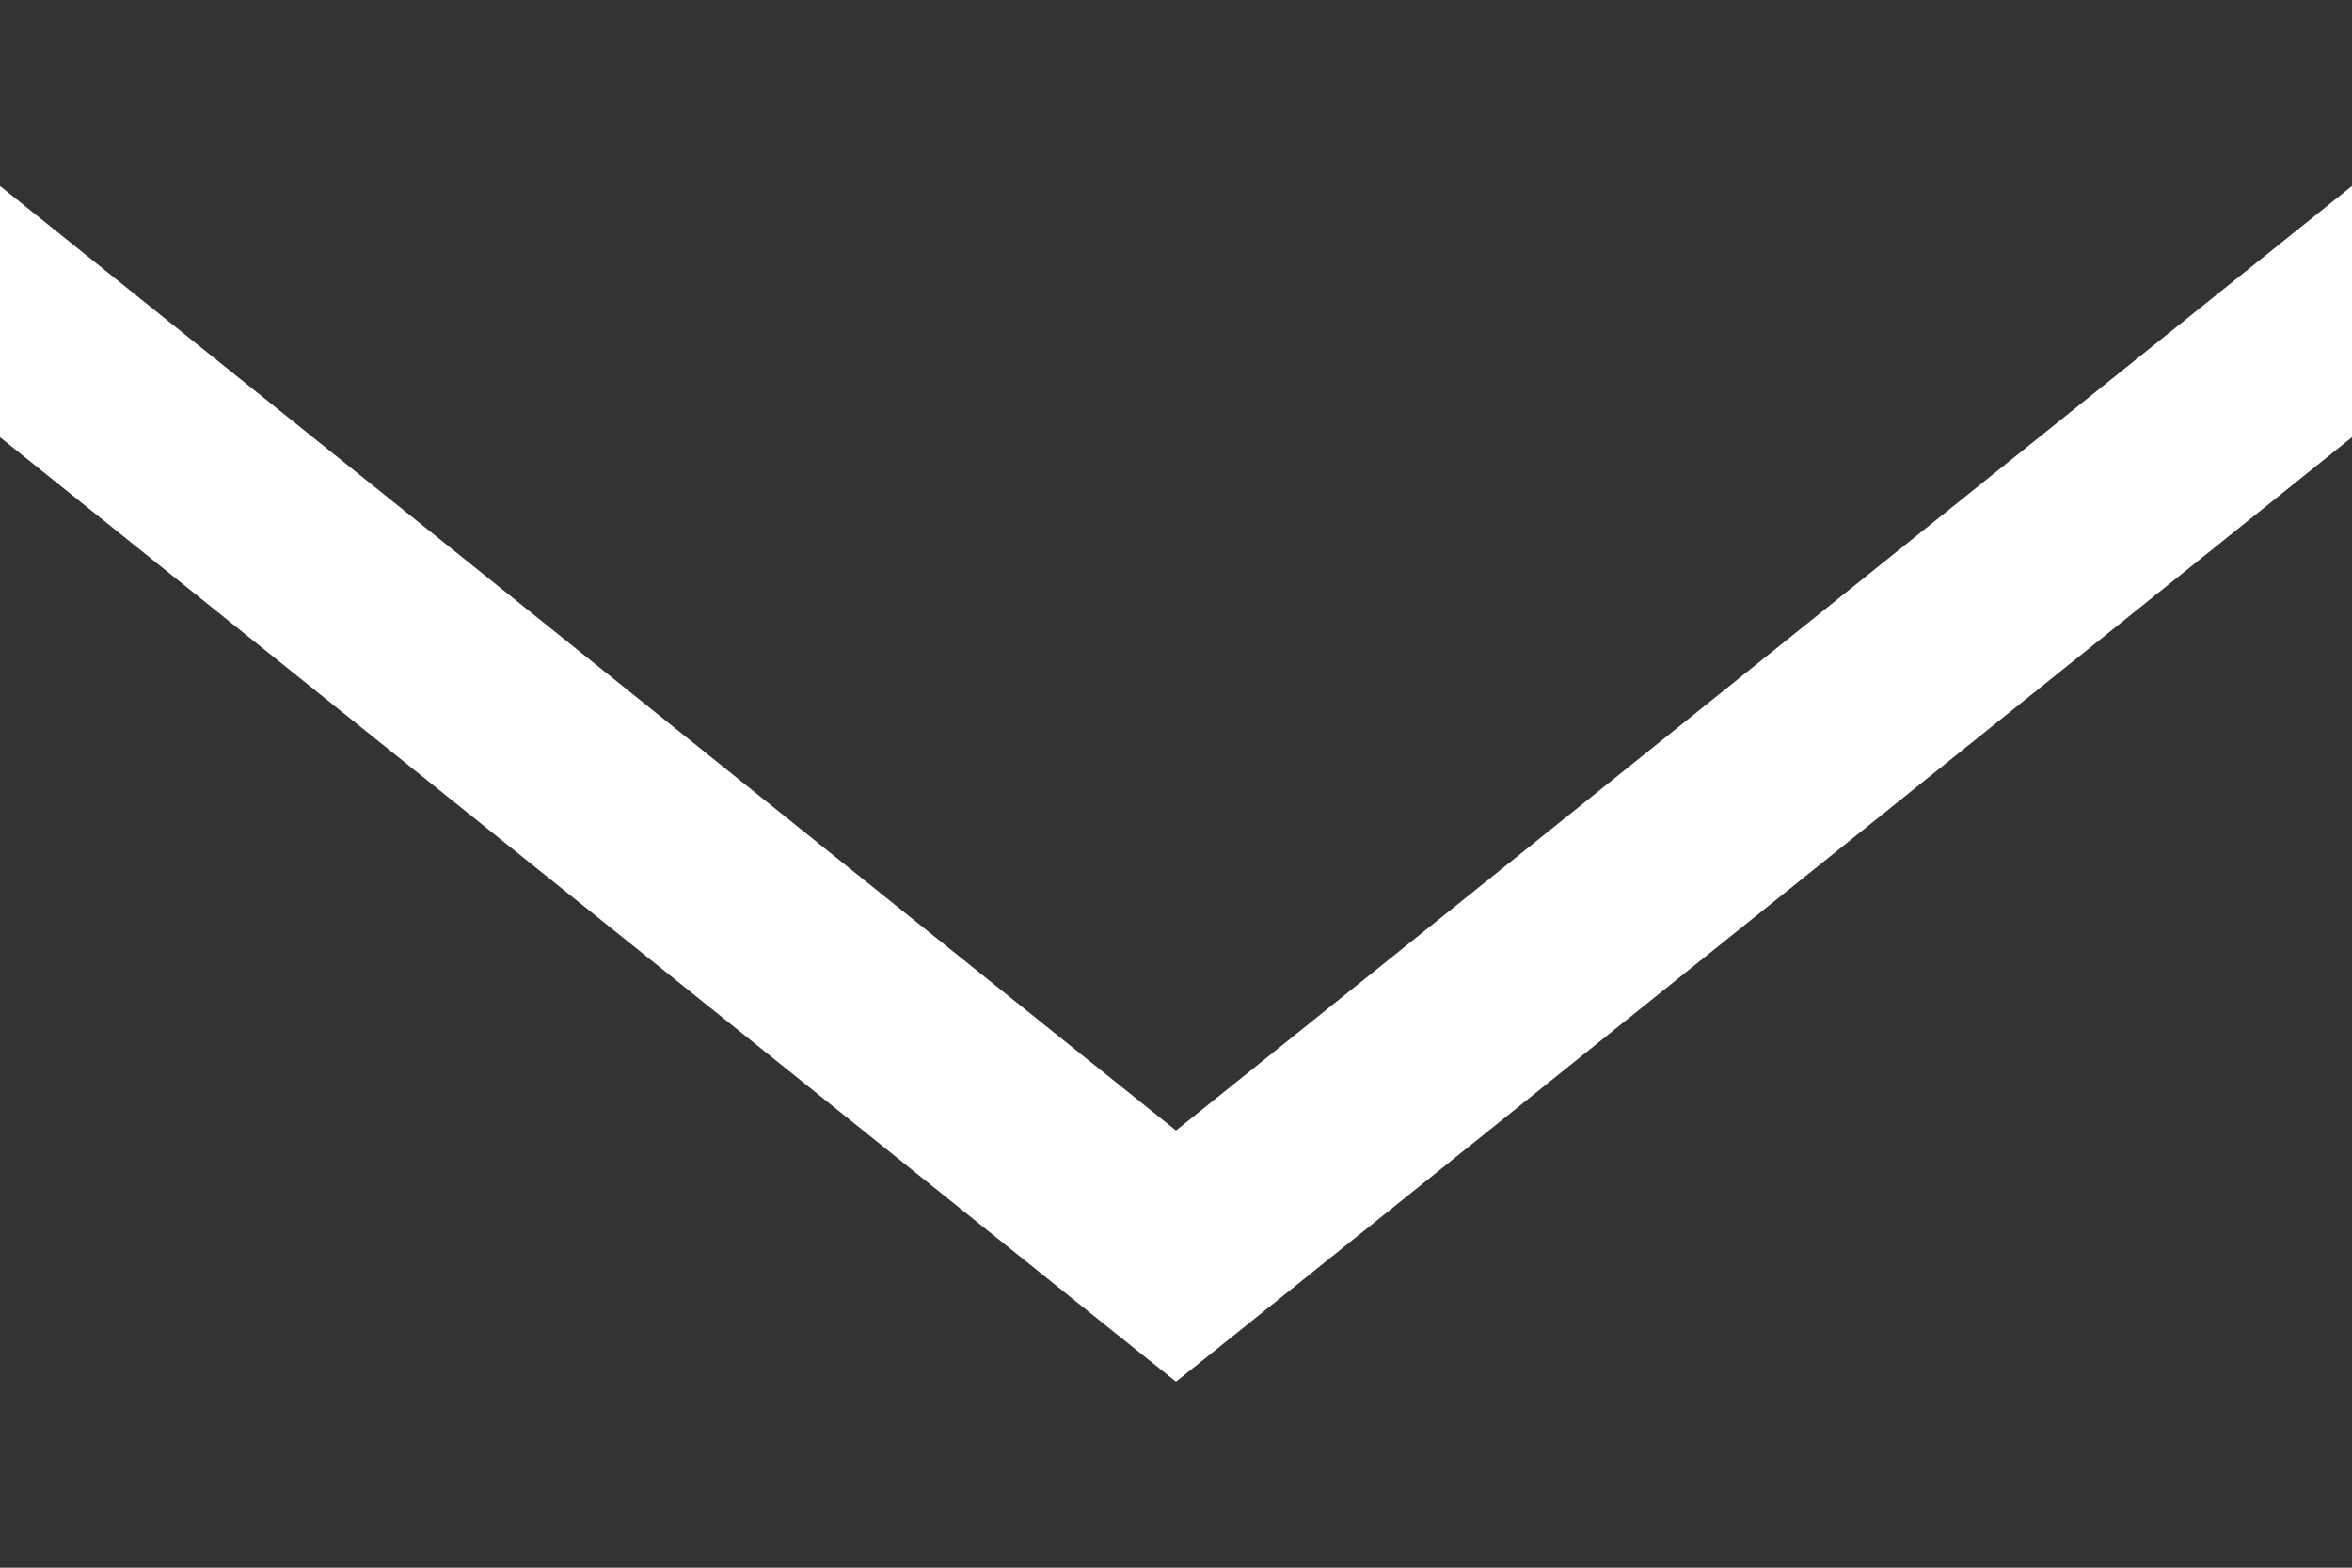 <svg width="12" height="8" viewBox="0 0 12 8" fill="none" xmlns="http://www.w3.org/2000/svg">
<rect x="0" y="0" width="12" height="8" fill="#333333" stroke="none"/>
<path fill-rule="evenodd" clip-rule="evenodd" d="M0 2.231V0.949L6 5.769L12 0.949V2.231L6.313 6.8L6 7.051L5.687 6.8L0 2.231Z" fill="white"/>
</svg>
